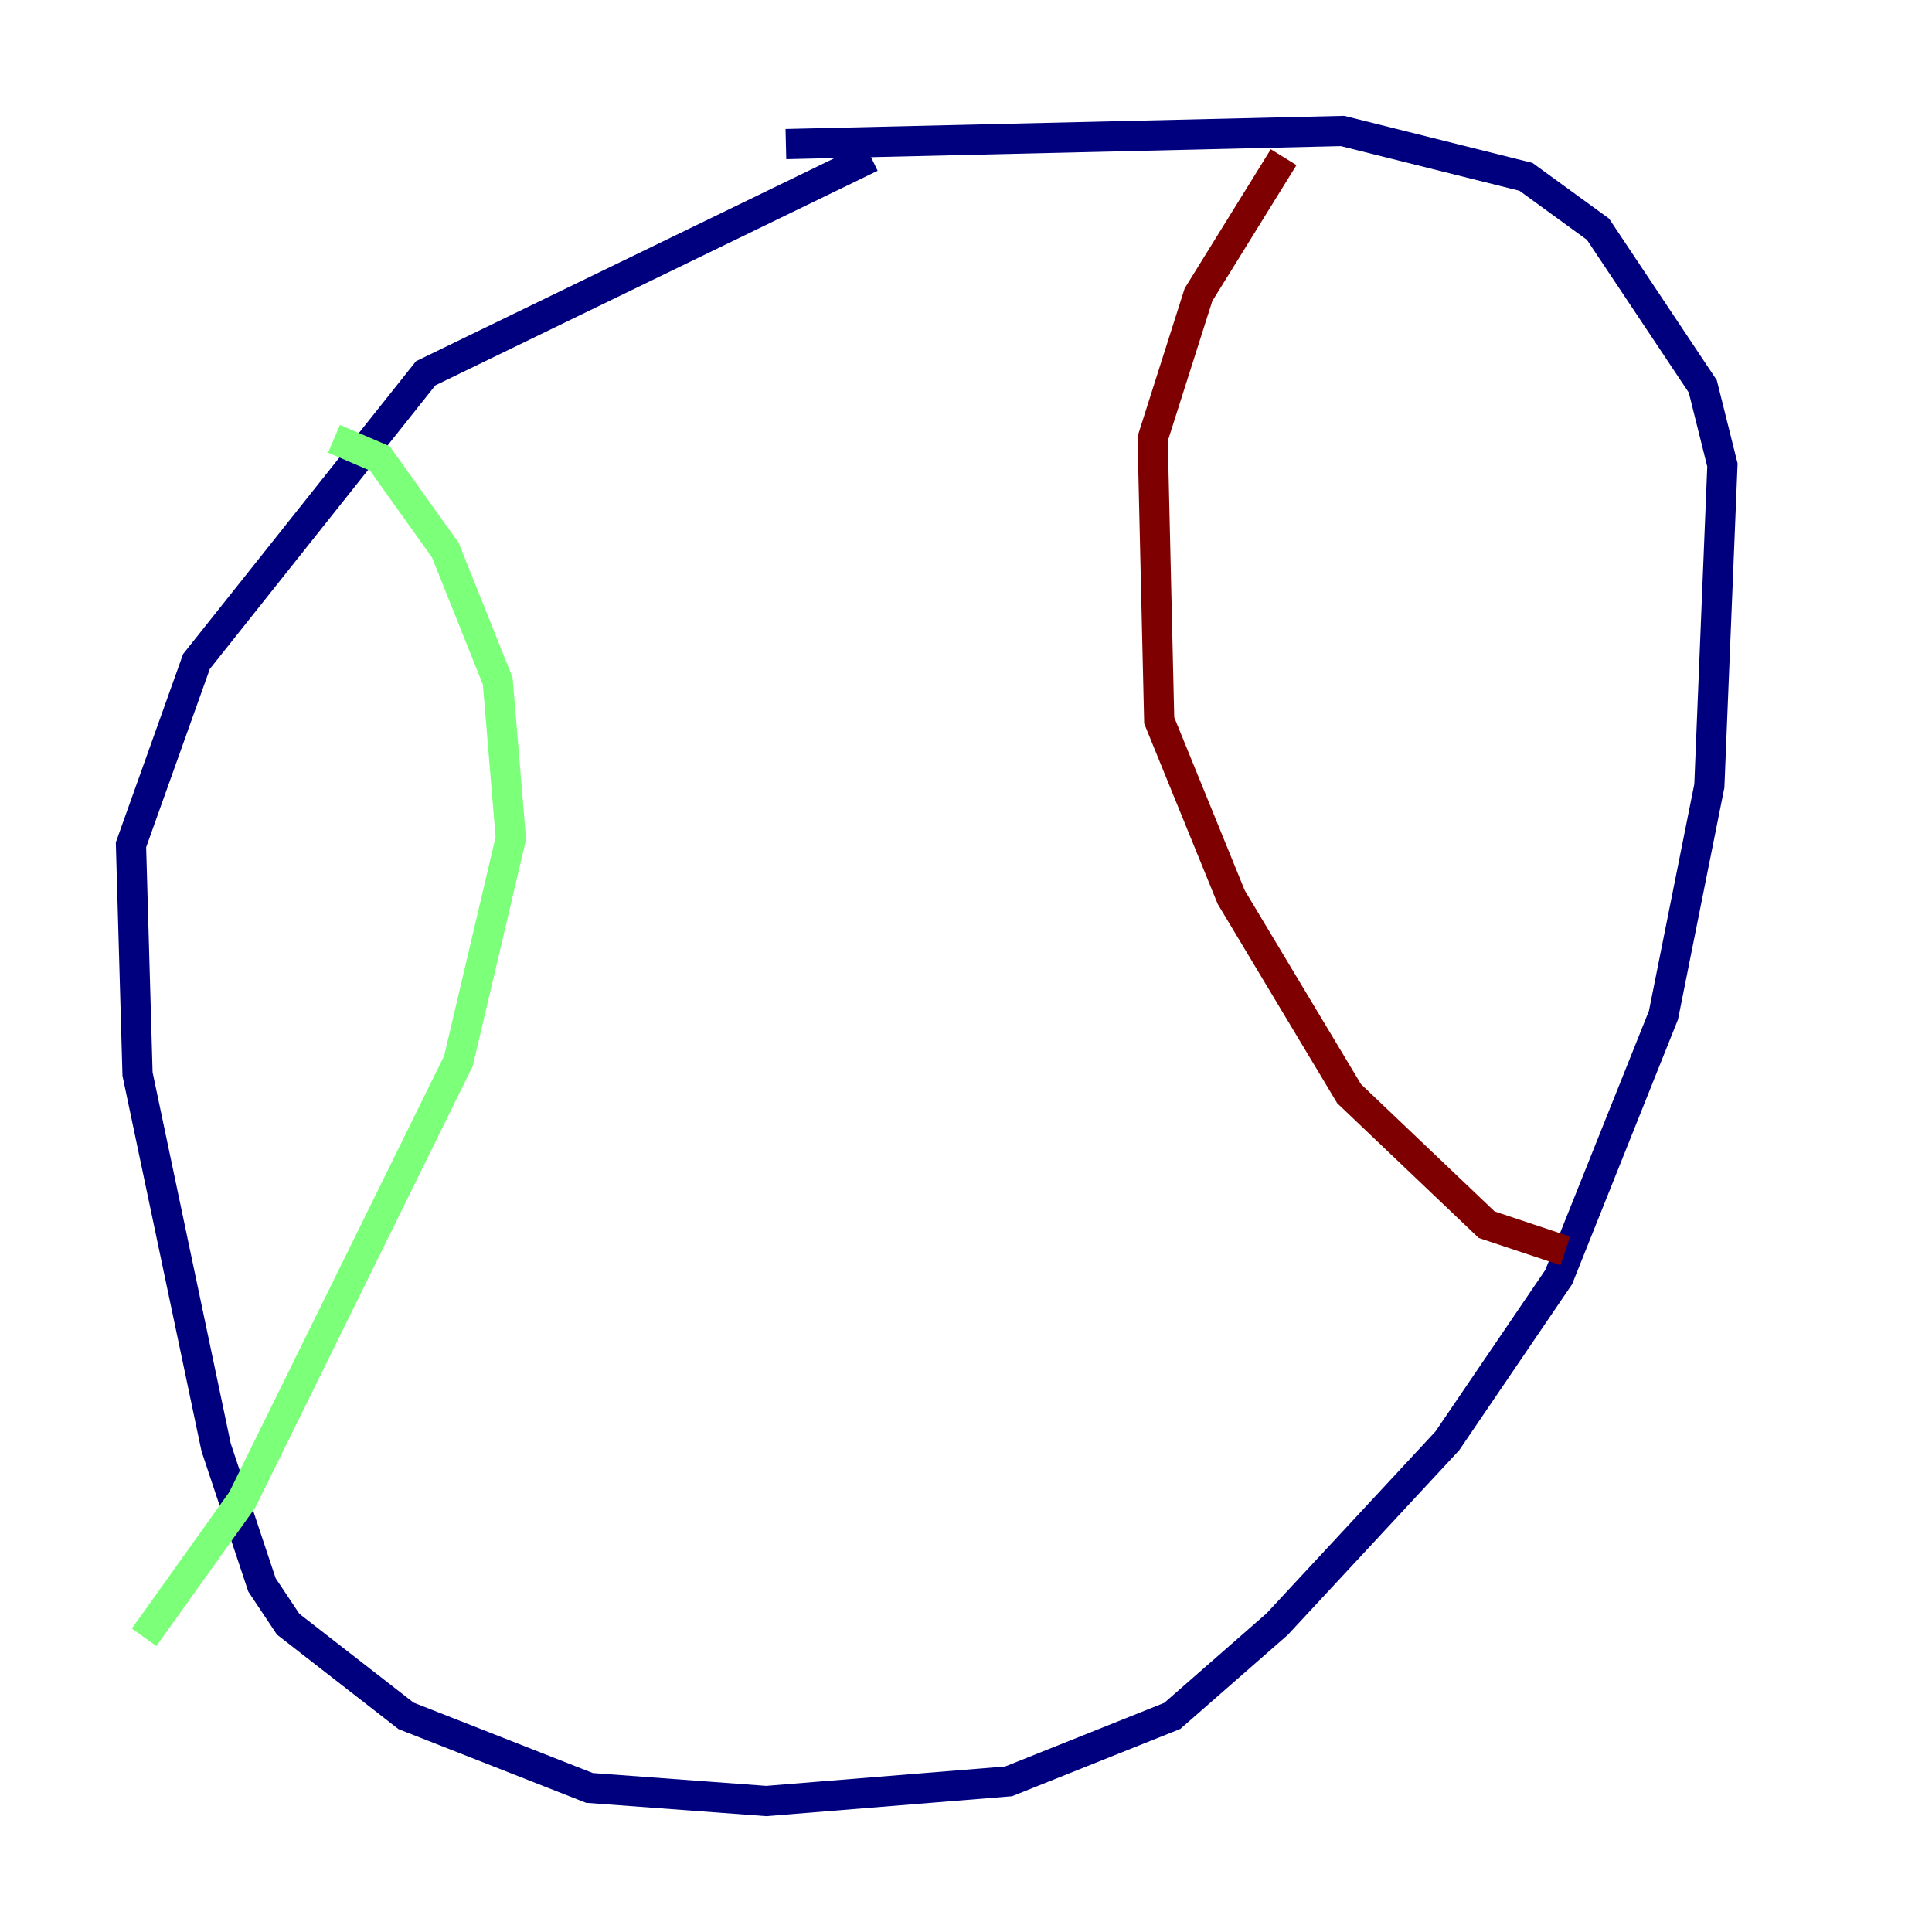 <?xml version="1.0" encoding="utf-8" ?>
<svg baseProfile="tiny" height="128" version="1.2" viewBox="0,0,128,128" width="128" xmlns="http://www.w3.org/2000/svg" xmlns:ev="http://www.w3.org/2001/xml-events" xmlns:xlink="http://www.w3.org/1999/xlink"><defs /><polyline fill="none" points="52.068,9.546 88.949,8.678 101.098,11.715 105.871,15.186 112.814,25.6 114.115,30.807 113.248,52.068 110.21,67.254 103.268,84.61 95.891,95.458 84.61,107.607 77.668,113.681 66.82,118.02 50.766,119.322 39.051,118.454 26.902,113.681 19.091,107.607 17.356,105.003 14.319,95.891 9.112,71.159 8.678,55.973 13.017,43.824 28.203,24.732 57.709,10.414" stroke="#00007f" stroke-width="2" /><polyline fill="none" points="22.129,29.071 25.166,30.373 29.505,36.447 32.976,45.125 33.844,55.539 30.373,70.291 16.054,99.363 9.546,108.475" stroke="#7cff79" stroke-width="2" /><polyline fill="none" points="85.044,10.414 79.403,19.525 76.366,29.071 76.8,47.729 81.573,59.444 89.383,72.461 98.495,81.139 103.702,82.875" stroke="#7f0000" stroke-width="2" /></svg>